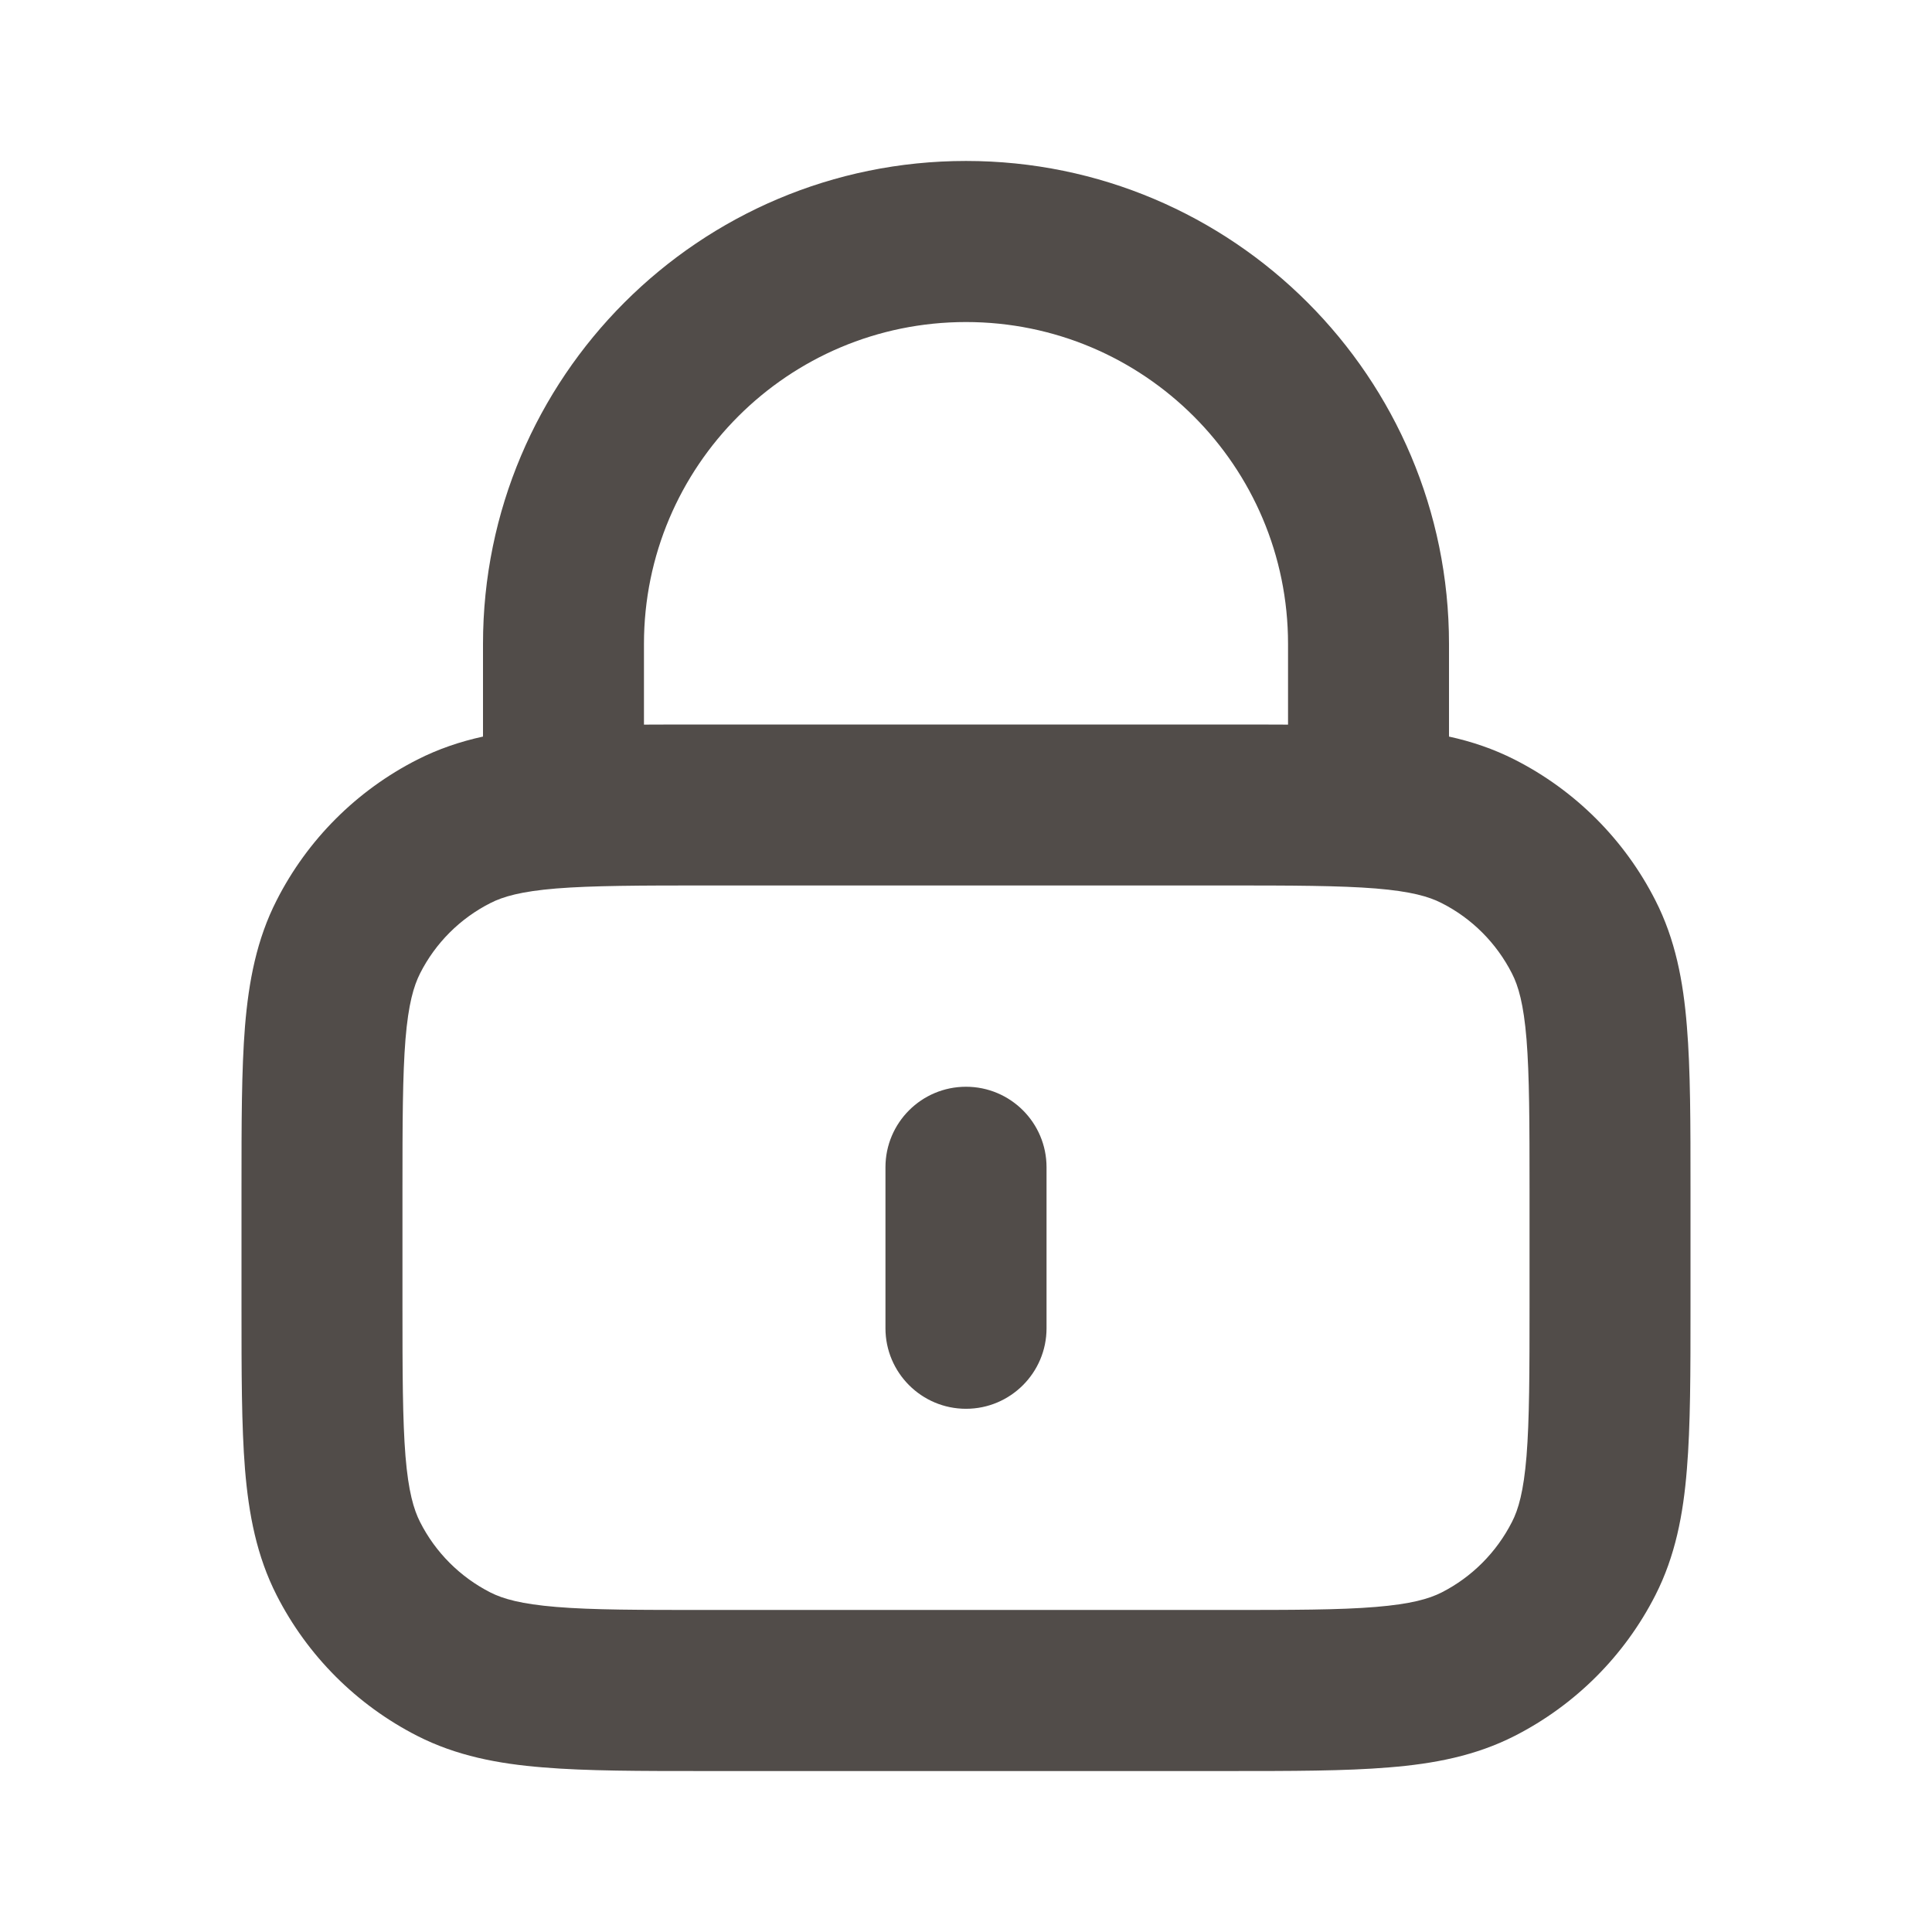 <svg width="16" height="16" viewBox="0 0 16 16" fill="none" xmlns="http://www.w3.org/2000/svg">
<path fill-rule="evenodd" clip-rule="evenodd" d="M4 5.333C4 3.124 5.791 1.333 8 1.333C10.209 1.333 12 3.124 12 5.333V6.1C12.188 6.141 12.369 6.202 12.544 6.291C13.046 6.546 13.454 6.954 13.709 7.456C13.874 7.779 13.94 8.124 13.97 8.499C14 8.859 14 9.302 14 9.839V10.828C14 11.364 14 11.807 13.97 12.168C13.94 12.543 13.874 12.887 13.709 13.211C13.454 13.712 13.046 14.12 12.544 14.376C12.22 14.541 11.876 14.607 11.501 14.637C11.14 14.667 10.697 14.667 10.161 14.667H5.839C5.302 14.667 4.86 14.667 4.499 14.637C4.124 14.607 3.78 14.541 3.456 14.376C2.954 14.12 2.546 13.712 2.291 13.211C2.126 12.887 2.06 12.543 2.029 12.168C2 11.807 2 11.364 2 10.828V9.839C2 9.302 2 8.86 2.029 8.499C2.06 8.124 2.126 7.779 2.291 7.456C2.546 6.954 2.954 6.546 3.456 6.291C3.631 6.202 3.812 6.141 4 6.1V5.333ZM5.333 6.001C5.492 6 5.66 6 5.839 6H10.161C10.34 6 10.508 6 10.667 6.001V5.333C10.667 3.86 9.473 2.667 8 2.667C6.527 2.667 5.333 3.86 5.333 5.333V6.001ZM4.607 7.358C4.315 7.382 4.166 7.425 4.061 7.479C3.81 7.606 3.606 7.81 3.479 8.061C3.426 8.166 3.382 8.315 3.358 8.607C3.334 8.907 3.333 9.296 3.333 9.867V10.8C3.333 11.371 3.334 11.759 3.358 12.059C3.382 12.351 3.426 12.501 3.479 12.605C3.606 12.856 3.81 13.06 4.061 13.188C4.166 13.241 4.315 13.284 4.607 13.308C4.907 13.333 5.296 13.333 5.867 13.333H10.133C10.704 13.333 11.093 13.333 11.393 13.308C11.685 13.284 11.834 13.241 11.939 13.188C12.19 13.06 12.393 12.856 12.521 12.605C12.575 12.501 12.618 12.351 12.642 12.059C12.666 11.759 12.667 11.371 12.667 10.8V9.867C12.667 9.296 12.666 8.907 12.642 8.607C12.618 8.315 12.575 8.166 12.521 8.061C12.393 7.81 12.19 7.606 11.939 7.479C11.834 7.425 11.685 7.382 11.393 7.358C11.093 7.334 10.704 7.333 10.133 7.333H5.867C5.296 7.333 4.907 7.334 4.607 7.358ZM8 9C8.368 9 8.667 9.298 8.667 9.667V11C8.667 11.368 8.368 11.667 8 11.667C7.632 11.667 7.333 11.368 7.333 11V9.667C7.333 9.298 7.632 9 8 9Z" fill="#514C49"/>
</svg>
